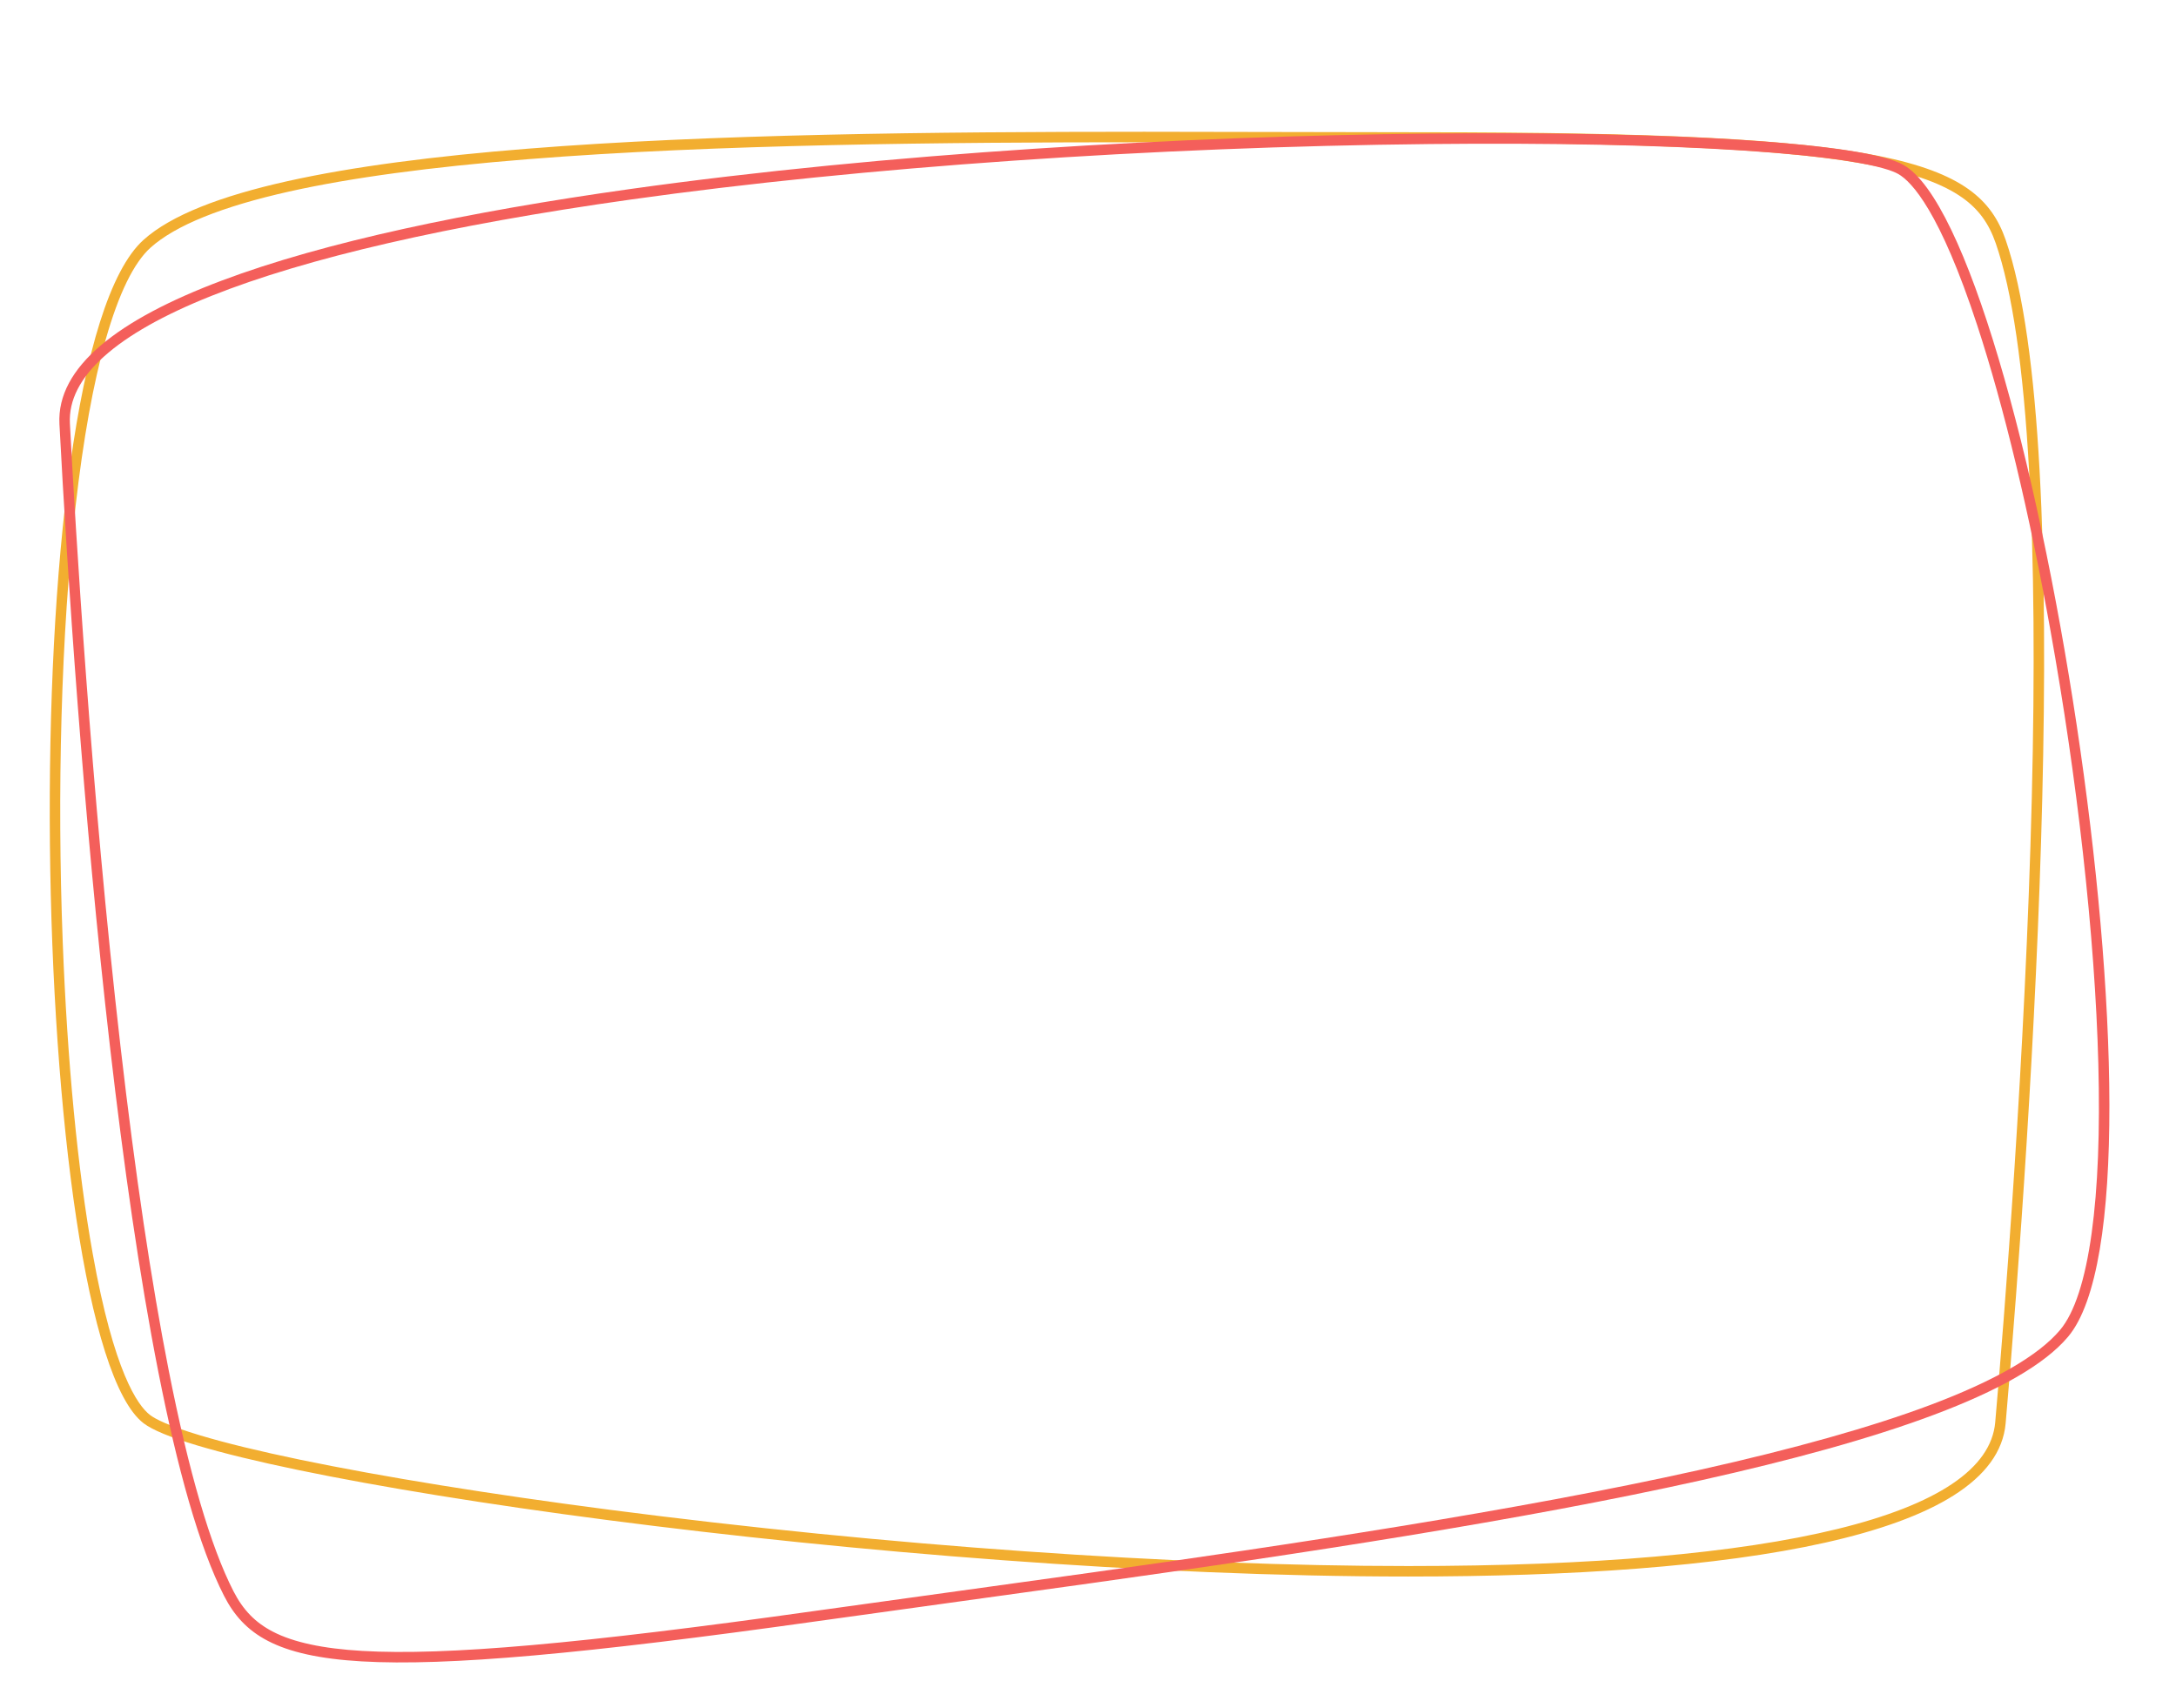 <svg xmlns="http://www.w3.org/2000/svg" width="207.628" height="162.975" viewBox="0 0 207.628 162.975">
  <g id="Group_106" data-name="Group 106" transform="translate(-4707.005 -1761.025)">
    <g id="Path_93" data-name="Path 93" transform="translate(4721.425 1784.737)" fill="none">
      <path d="M-.722-.831c12.916-11.6,77.678-10.263,122.1-10.263S174.293-8.509,176.954-.831c6.858,19.787,2.459,84.673,0,112.9s-166.763,8.39-177.675,0S-13.637,10.767-.722-.831Z" stroke="none"/>
      <path d="M 94.767 -10.141 C 75.698 -10.141 53.798 -9.949 35.949 -8.524 C 26.683 -7.785 19.025 -6.748 13.187 -5.443 C 6.759 -4.006 2.304 -2.204 -0.054 -0.087 C -1.649 1.345 -3.087 4.289 -4.33 8.662 C -5.512 12.823 -6.481 18.176 -7.207 24.571 C -7.892 30.594 -8.343 37.354 -8.549 44.663 C -8.748 51.717 -8.709 58.942 -8.435 66.136 C -7.999 77.581 -7.009 87.873 -5.572 95.9 C -3.555 107.175 -1.285 110.372 -0.112 111.274 C 0.387 111.658 1.618 112.306 4.65 113.217 C 7.104 113.955 10.323 114.739 14.218 115.547 C 22.099 117.183 32.305 118.834 43.732 120.32 C 69.974 123.734 97.754 125.691 119.947 125.691 C 155.295 125.691 175.187 120.822 175.958 111.98 C 176.805 102.26 178.84 76.999 179.448 52.429 C 179.749 40.247 179.664 29.755 179.194 21.243 C 178.647 11.334 177.576 4.017 176.009 -0.504 C 175.345 -2.42 174.36 -3.763 172.815 -4.858 C 171.013 -6.135 168.335 -7.118 164.627 -7.861 C 156.821 -9.426 143.886 -10.094 121.375 -10.094 C 117.329 -10.094 113.18 -10.105 108.787 -10.116 C 104.233 -10.128 99.525 -10.141 94.767 -10.141 M 94.767 -11.141 C 104.034 -11.141 113.06 -11.094 121.375 -11.094 C 165.794 -11.094 174.293 -8.509 176.954 -0.831 C 183.811 18.956 179.413 83.842 176.954 112.067 C 176.005 122.954 150.966 126.691 119.947 126.691 C 70.552 126.691 5.981 117.221 -0.722 112.067 C -11.634 103.676 -13.637 10.767 -0.722 -0.831 C 9.776 -10.258 54.528 -11.141 94.767 -11.141 Z" stroke="none" fill="#f2ae30"/>
    </g>
    <g id="Path_94" data-name="Path 94" transform="translate(4914.634 1897.516) rotate(172)" fill="none">
      <path d="M8.951,10.309C21.867-1.289,86.629.047,131.048.047s52.918,2.585,55.579,10.263c6.858,19.787,2.459,84.673,0,112.9s-166.763,8.39-177.675,0S-3.964,21.908,8.951,10.309Z" stroke="none"/>
      <path d="M 104.44 1 C 85.371 1 63.471 1.192 45.622 2.616 C 36.356 3.356 28.698 4.393 22.86 5.697 C 16.432 7.134 11.977 8.936 9.619 11.054 C 8.025 12.486 6.586 15.429 5.343 19.802 C 4.161 23.964 3.192 29.316 2.466 35.712 C 1.781 41.734 1.33 48.494 1.124 55.804 C 0.925 62.858 0.964 70.082 1.238 77.276 C 1.674 88.721 2.664 99.013 4.101 107.041 C 6.118 118.316 8.388 121.513 9.561 122.415 C 10.06 122.798 11.291 123.447 14.323 124.358 C 16.777 125.095 19.996 125.879 23.891 126.688 C 31.772 128.324 41.978 129.974 53.405 131.461 C 79.647 134.874 107.427 136.832 129.62 136.832 C 164.969 136.832 184.86 131.962 185.631 123.121 C 186.478 113.4 188.513 88.139 189.121 63.57 C 189.422 51.388 189.337 40.896 188.867 32.383 C 188.32 22.474 187.249 15.158 185.682 10.637 C 185.018 8.721 184.033 7.378 182.488 6.283 C 180.686 5.005 178.008 4.023 174.3 3.28 C 166.494 1.715 153.559 1.047 131.048 1.047 C 127.002 1.047 122.853 1.036 118.46 1.024 C 113.906 1.012 109.198 1 104.44 1 M 104.44 1.52587890625e-05 C 113.707 1.52587890625e-05 122.733 0.047 131.048 0.047 C 175.467 0.047 183.966 2.632 186.627 10.309 C 193.484 30.097 189.086 94.983 186.627 123.207 C 185.678 134.095 160.639 137.832 129.62 137.832 C 80.225 137.832 15.654 128.361 8.951 123.207 C -1.961 114.817 -3.964 21.908 8.951 10.309 C 19.449 0.882 64.201 1.52587890625e-05 104.44 1.52587890625e-05 Z" stroke="none" fill="#f45f5b"/>
    </g>
  </g>
</svg>

